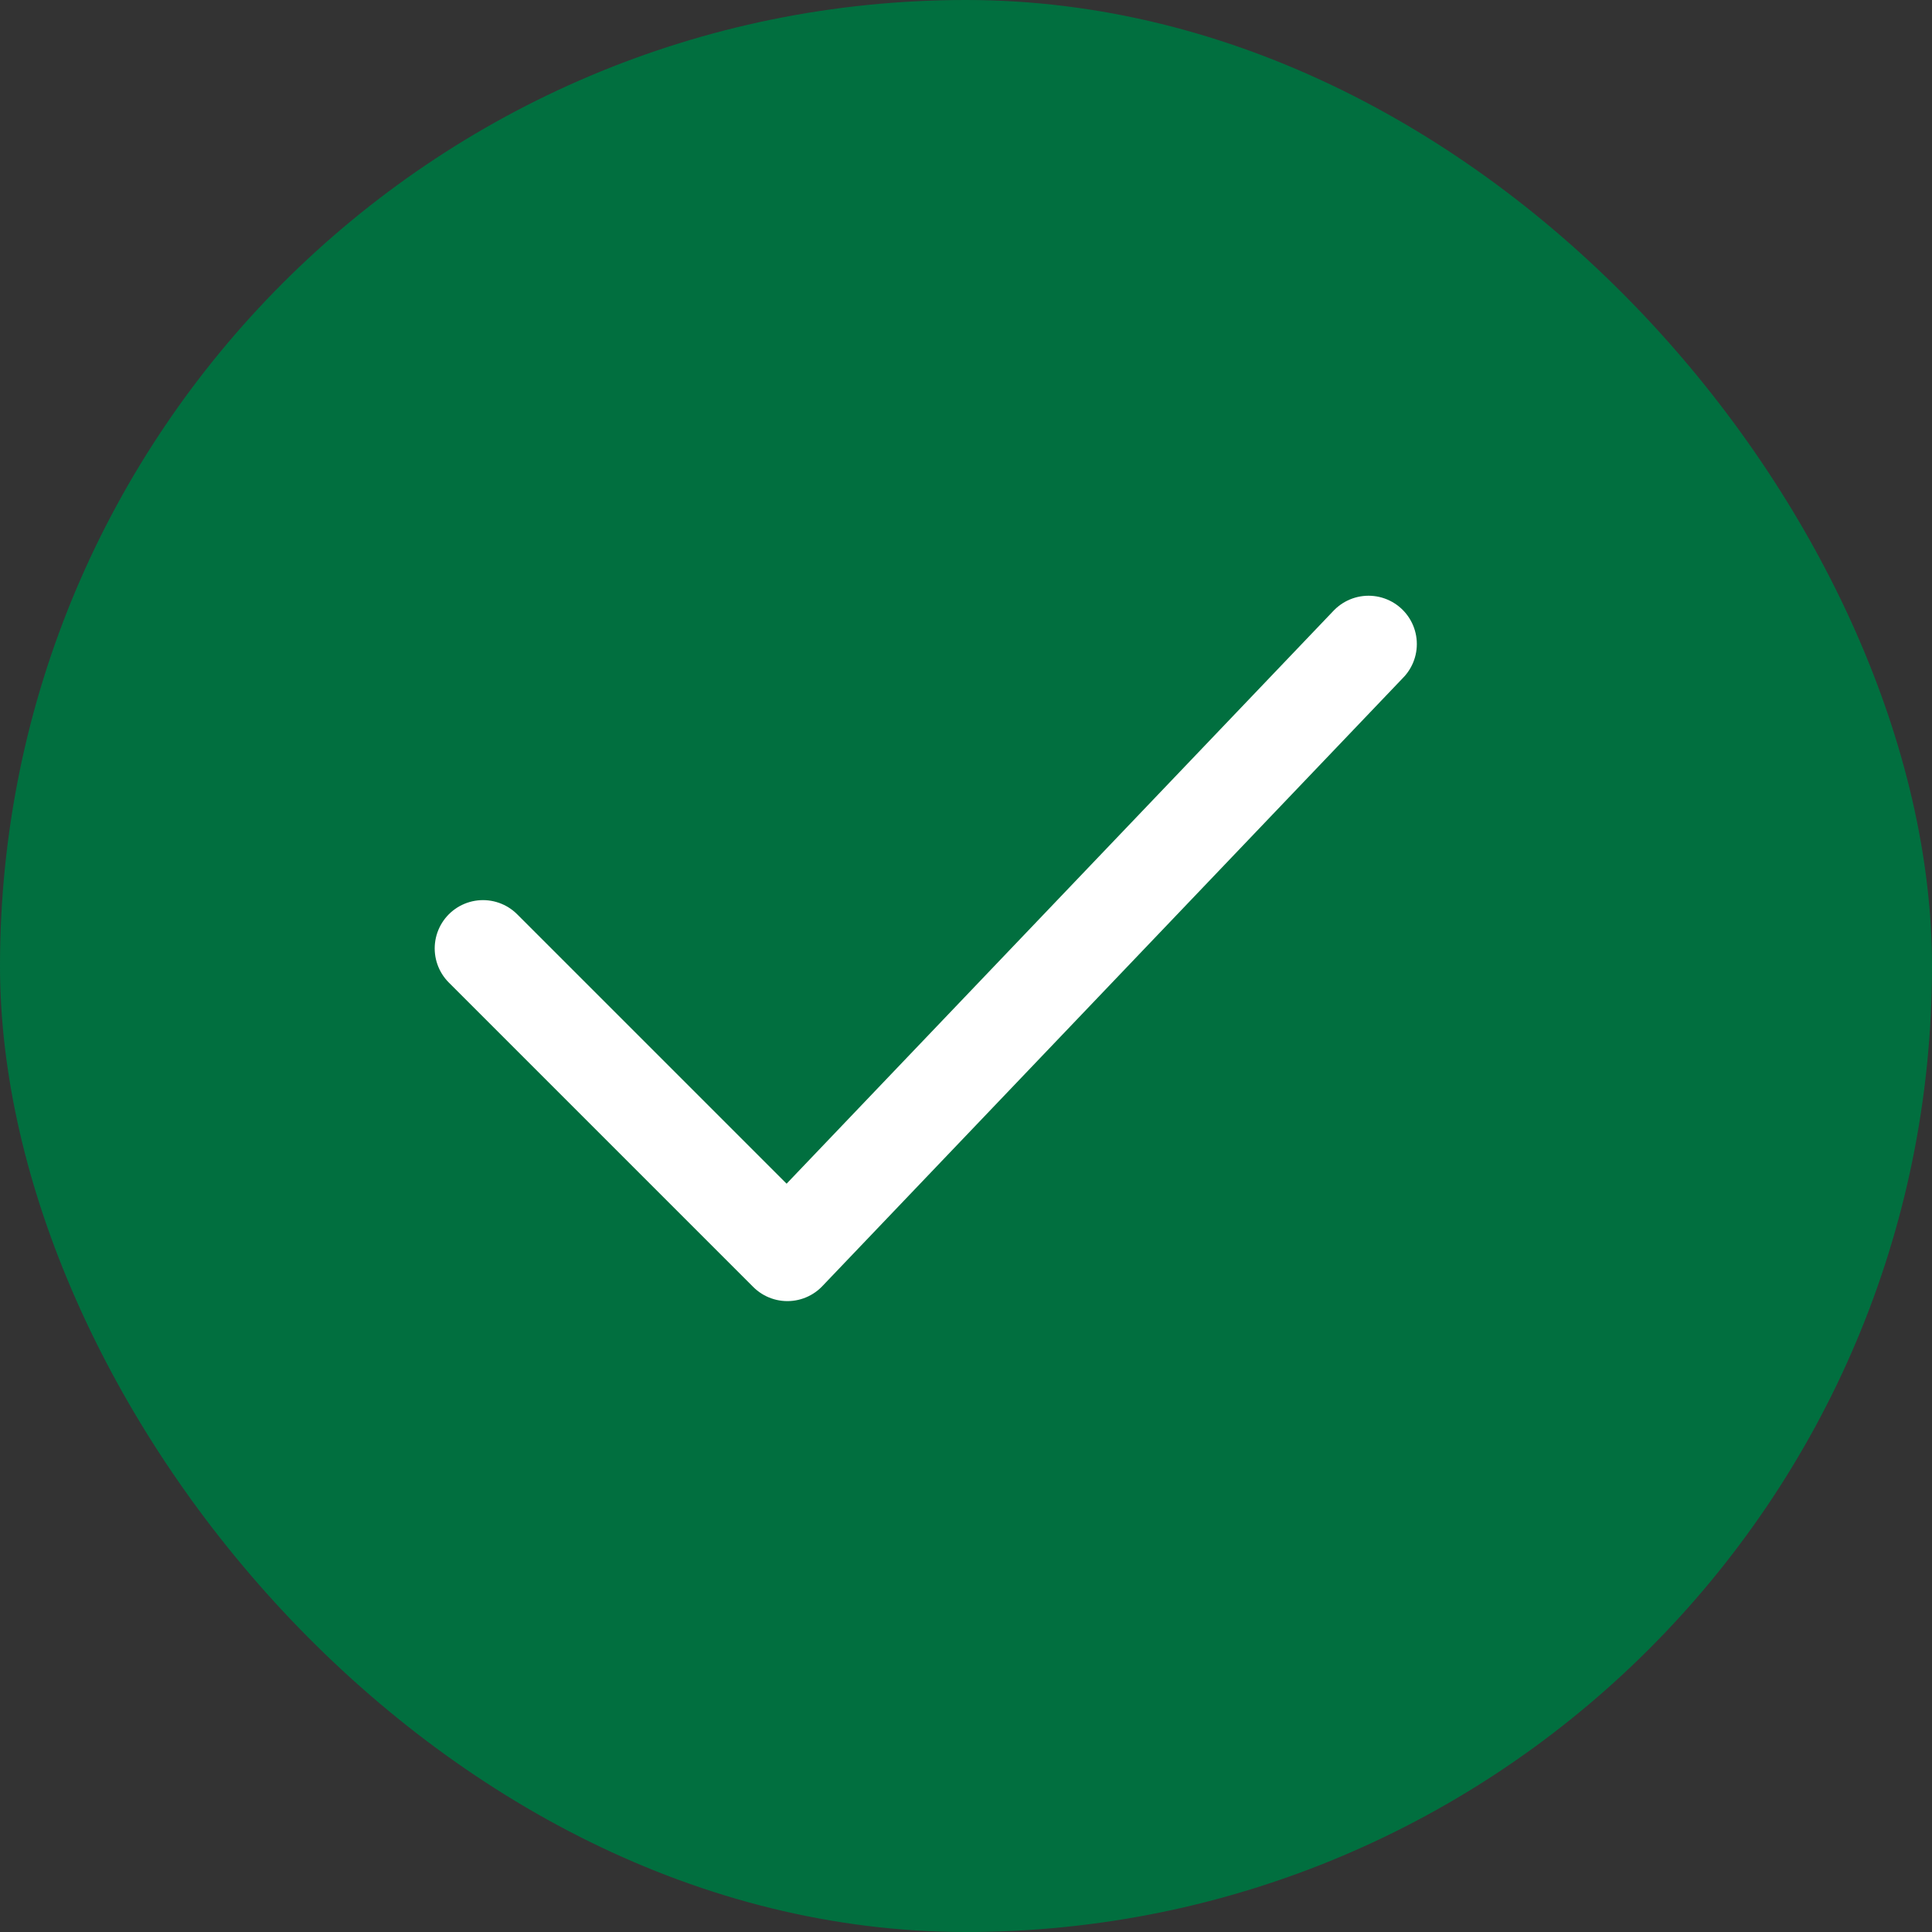 <svg width="20" height="20" viewBox="0 0 20 20" fill="none" xmlns="http://www.w3.org/2000/svg">
<rect x="0" y="0" width="20" height="20" fill="#333333" stroke="none"/>
<rect width="20" height="20" rx="10" fill="#016F3F"/>
<path d="M5 9.818L8.151 12.969L14.167 6.667" stroke="white" stroke-miterlimit="10" stroke-linecap="round" stroke-linejoin="round"/>
</svg>
